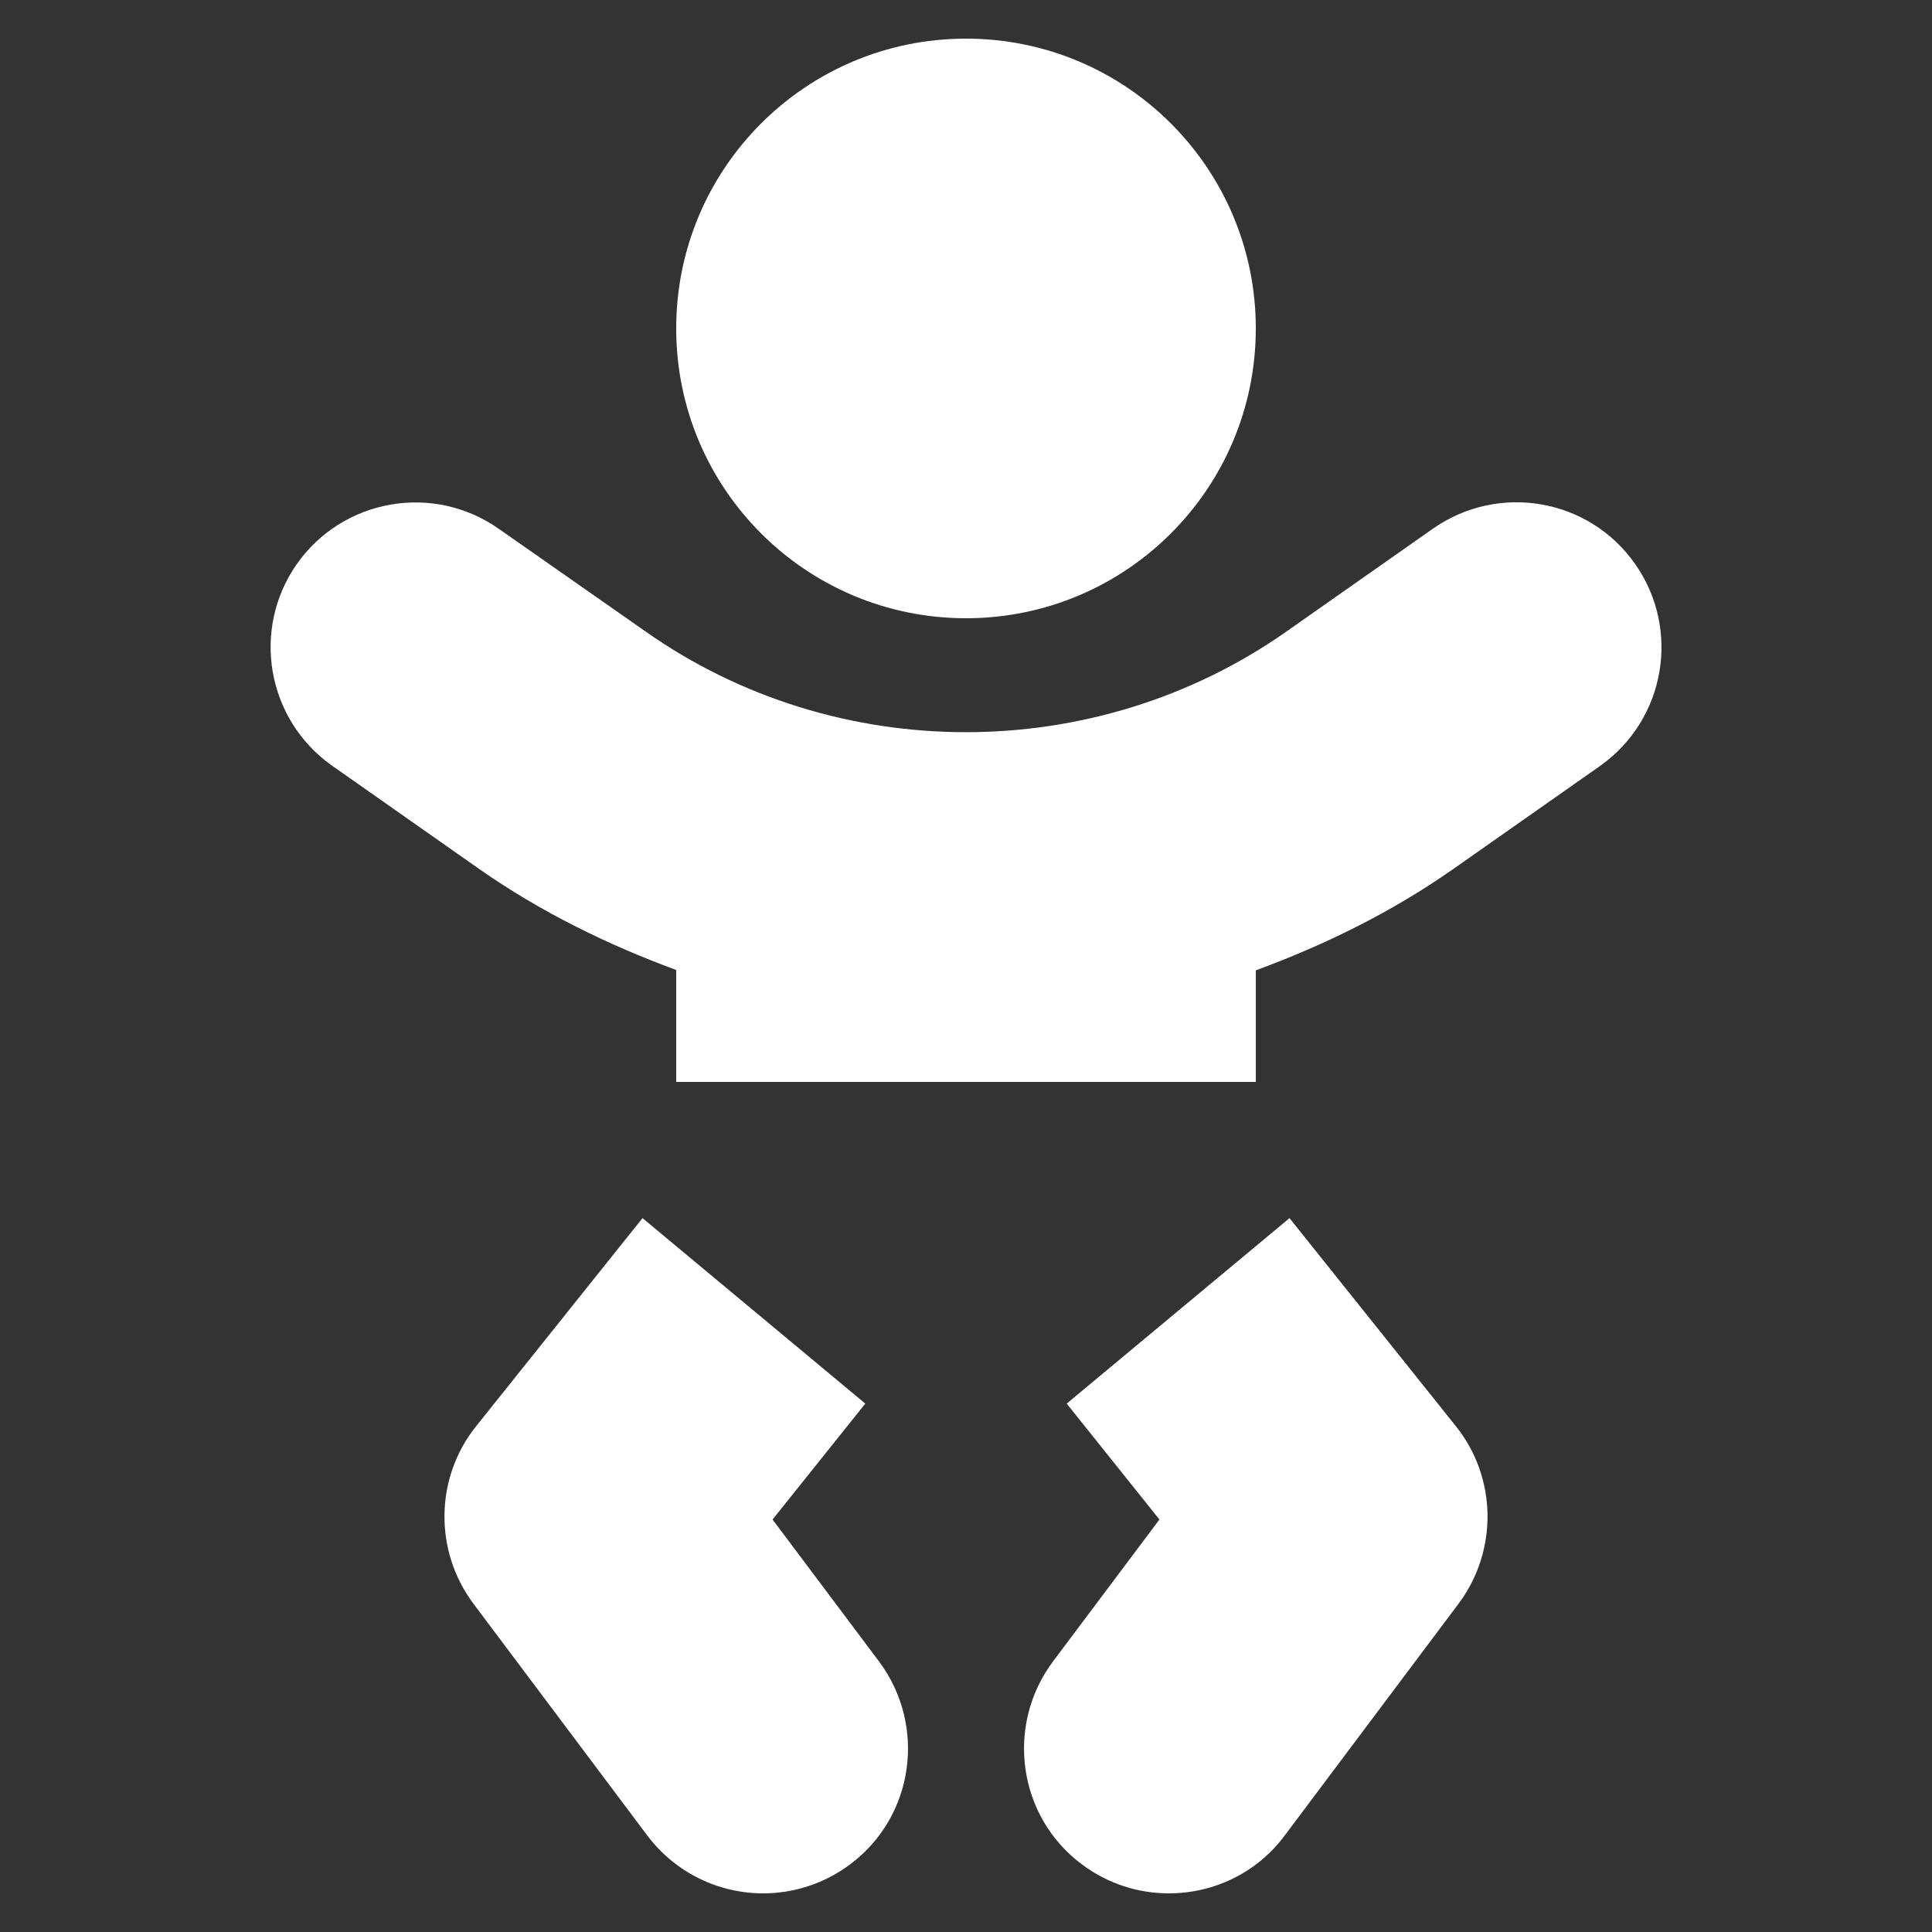 <svg width="50" height="50" viewBox="0 0 50 50" fill="none" xmlns="http://www.w3.org/2000/svg">
<rect x="0" y="0" width="50" height="50" fill="#333333" stroke="none"/>
<g clip-path="url(#clip0_77_1029)">
<path d="M25 16C29.144 16 32.5 12.644 32.5 8.5C32.5 4.356 29.144 1 25 1C20.856 1 17.5 4.356 17.5 8.5C17.5 12.644 20.856 16 25 16ZM19.994 39.325L22.394 36.325L16.628 31.525L12.325 36.906C11.256 38.237 11.228 40.131 12.25 41.5L16.75 47.5C17.491 48.484 18.616 49 19.75 49C20.528 49 21.325 48.756 22 48.25C23.66 47.013 23.988 44.659 22.75 43L19.994 39.325ZM33.372 31.525L27.606 36.325L30.006 39.325L27.25 43C26.013 44.659 26.341 47.013 28 48.25C28.675 48.756 29.463 49 30.25 49C31.394 49 32.519 48.484 33.25 47.5L37.75 41.5C38.772 40.131 38.744 38.237 37.675 36.906L33.372 31.525ZM42.316 14.594C41.125 12.897 38.791 12.494 37.094 13.675L33.288 16.347C28.347 19.816 21.644 19.816 16.713 16.347L12.906 13.684C11.21 12.494 8.875 12.906 7.684 14.594C6.494 16.291 6.906 18.625 8.594 19.816L12.4 22.488C13.994 23.603 15.719 24.447 17.5 25.103V28H32.5V25.113C34.281 24.456 36.006 23.613 37.6 22.497L41.406 19.825C43.103 18.625 43.506 16.291 42.316 14.594Z" fill="white"/>
</g>
<defs>
<clipPath id="clip0_77_1029">
<rect width="36" height="48" fill="white" transform="translate(7 1)"/>
</clipPath>
</defs>
</svg>
